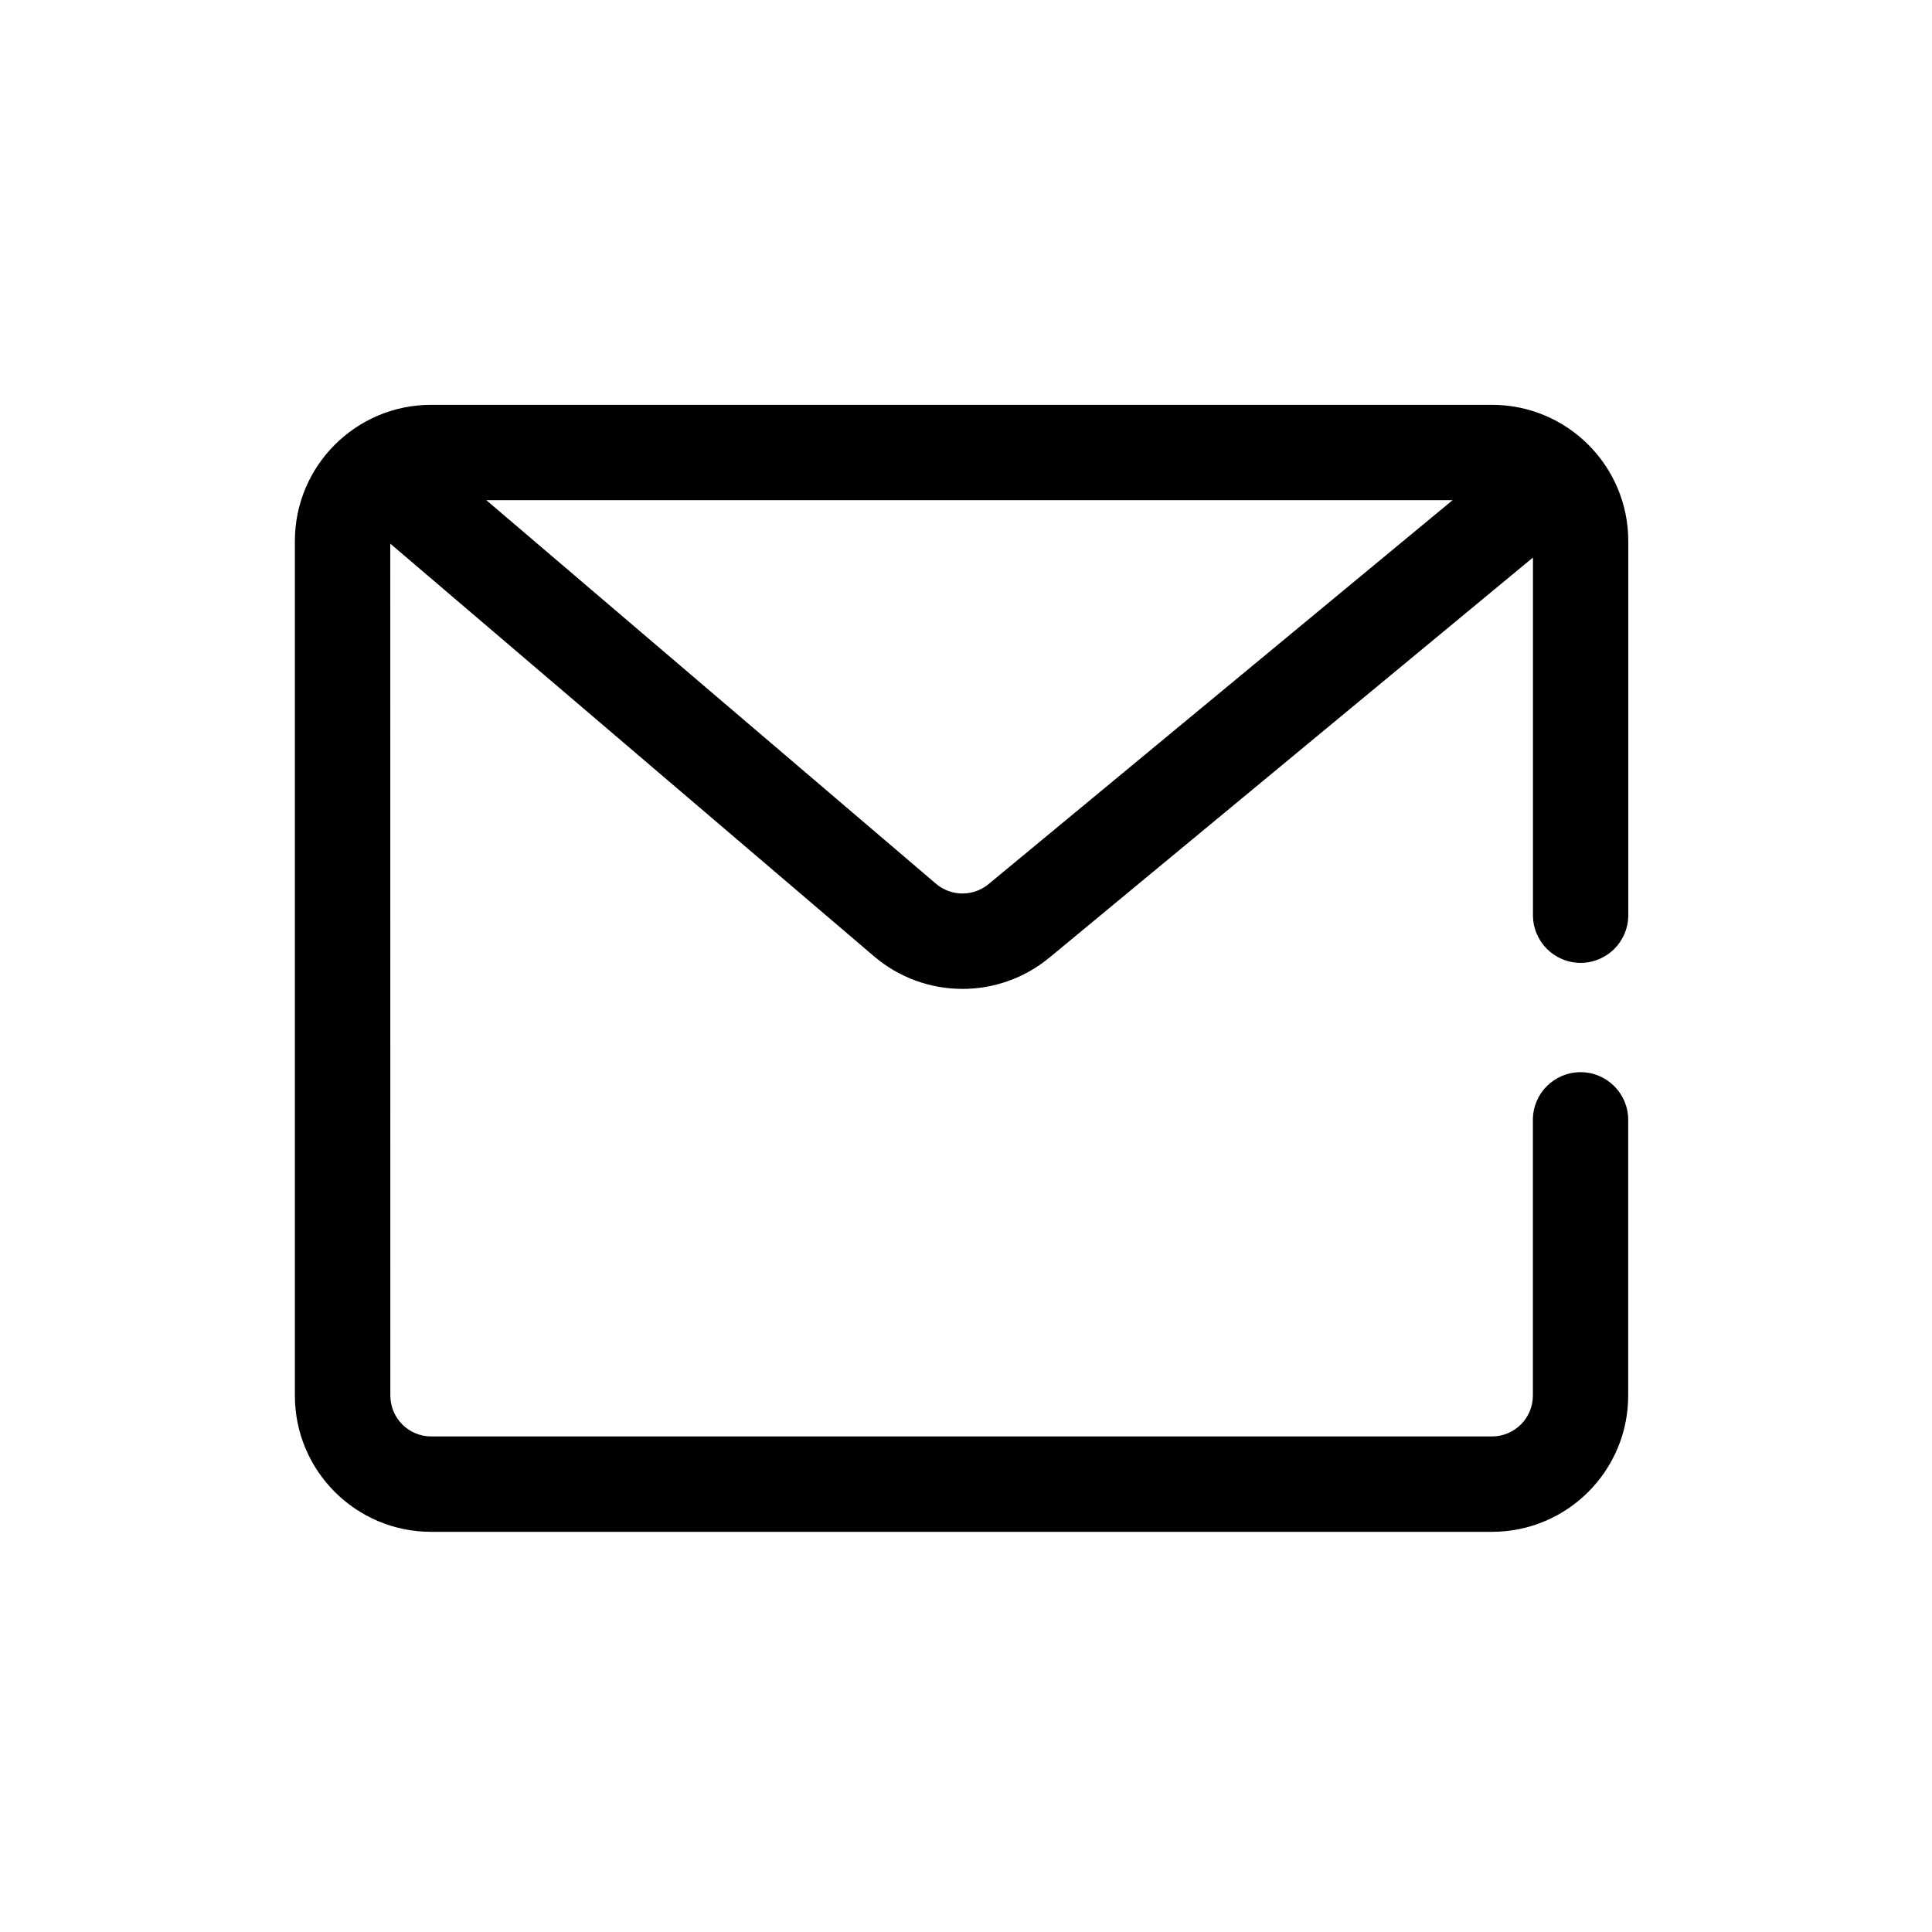 <svg version="1.1" xmlns="http://www.w3.org/2000/svg" width="24" height="24" viewBox="0 0 24 24">
<path fill="currentColor" d="M18.534 5.029c0.935 0 1.693 0.758 1.693 1.693v4.647c0 0.327-0.265 0.592-0.592 0.592s-0.592-0.265-0.592-0.592l-0-4.443-6.007 4.97c-0.634 0.524-1.552 0.517-2.178-0.016l-6.010-5.127 0.001 10.583c0 0.28 0.227 0.508 0.508 0.508h13.177c0.28 0 0.508-0.227 0.508-0.508v-3.425c0-0.327 0.265-0.592 0.592-0.592s0.592 0.265 0.592 0.592v3.425c0 0.935-0.758 1.693-1.693 1.693h-13.177c-0.935 0-1.693-0.758-1.693-1.693v-10.614c0-0.935 0.758-1.693 1.693-1.693h13.177zM18.045 6.213h-12.004l5.586 4.765c0.188 0.16 0.463 0.162 0.653 0.005l5.765-4.77z"></path>
</svg>
